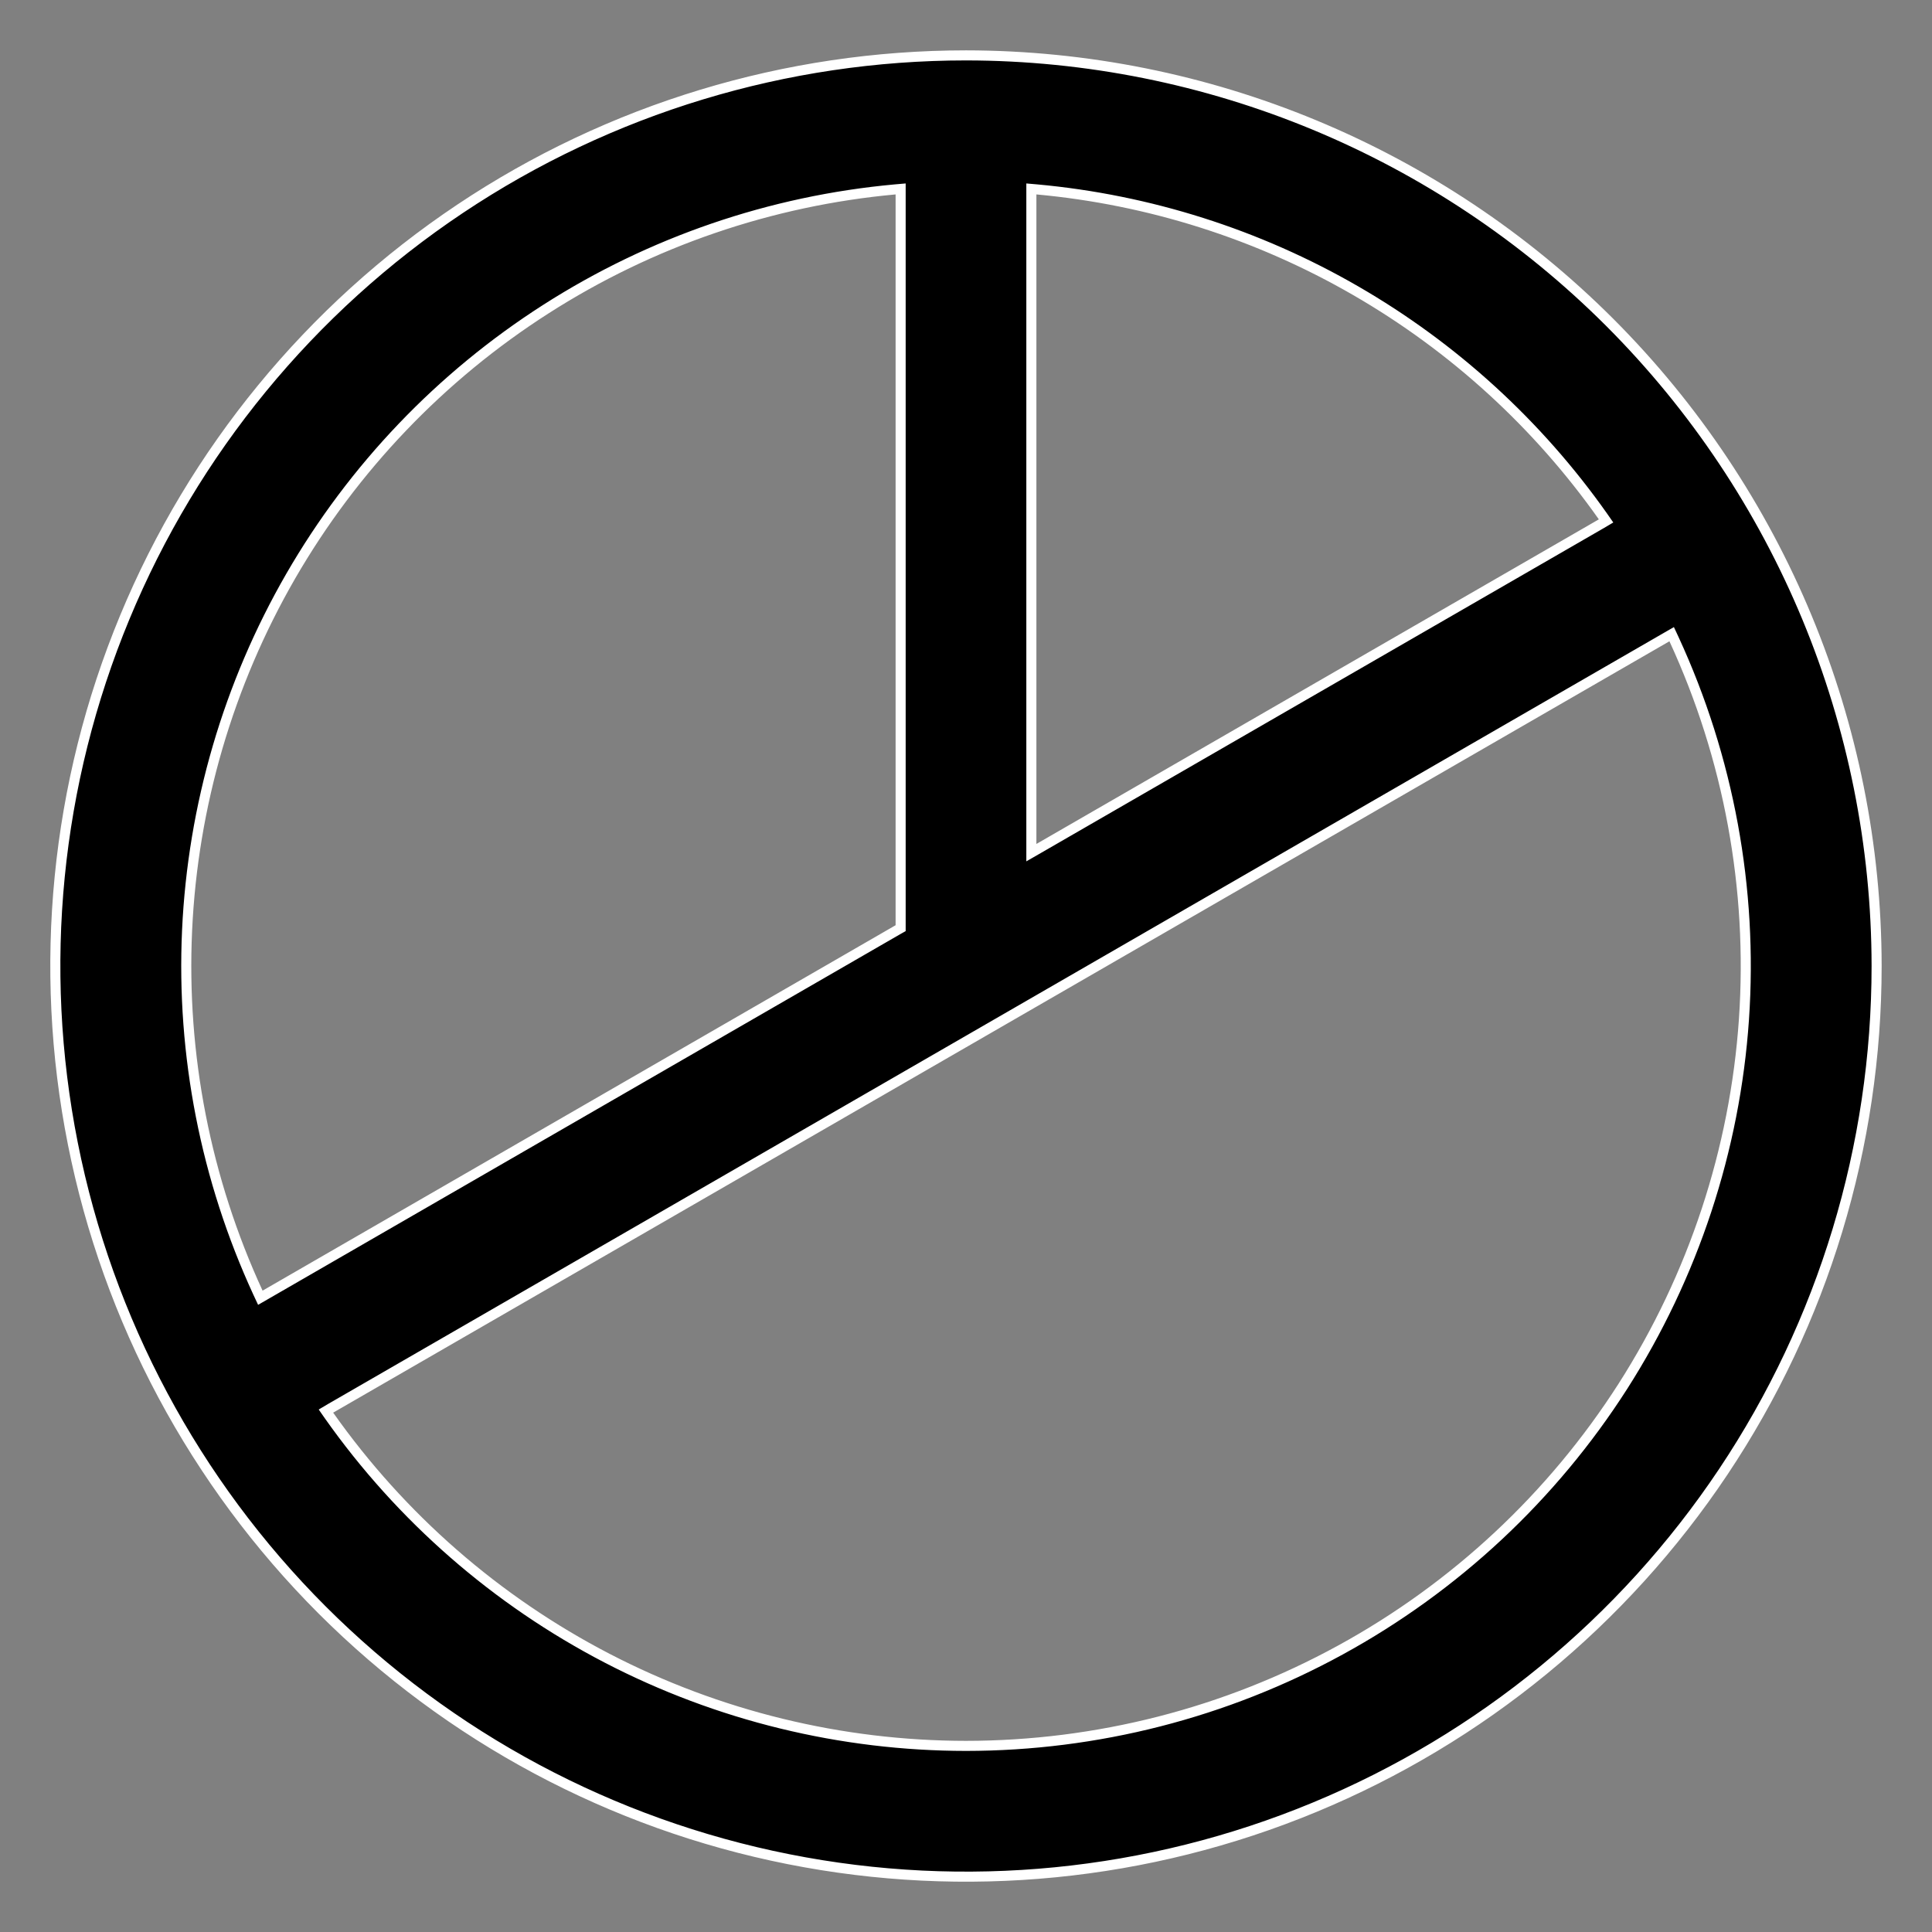 <svg width="24" height="24" viewBox="0 0 24 24" fill="currentColor"
    xmlns="http://www.w3.org/2000/svg">
    <rect x="0" y="0" width="24" height="24" fill="#808080" stroke="none"/>
    <path
        d="M19.892 6.506L19.951 6.471L19.912 6.415C19.104 5.27 18.056 4.313 16.842 3.612C15.629 2.911 14.277 2.481 12.881 2.353L12.812 2.347V2.415V10.484V10.592L12.906 10.538L19.892 6.506ZM11.188 2.415V2.347L11.119 2.353C9.575 2.494 8.087 3.004 6.781 3.84C5.474 4.676 4.388 5.813 3.612 7.156C2.837 8.499 2.395 10.009 2.324 11.558C2.253 13.107 2.556 14.651 3.205 16.059L3.234 16.121L3.293 16.087L11.156 11.548L11.188 11.53V11.494V2.415ZM4.108 17.494L4.049 17.529L4.088 17.585C4.982 18.852 6.167 19.886 7.544 20.6C8.921 21.314 10.449 21.687 12 21.688H12C13.626 21.687 15.225 21.278 16.651 20.497C18.077 19.717 19.284 18.59 20.16 17.221C21.035 15.851 21.553 14.283 21.664 12.662C21.775 11.04 21.476 9.416 20.795 7.94L20.766 7.878L20.707 7.912L4.108 17.494ZM5.715 2.594C7.575 1.351 9.763 0.688 12 0.688C14.999 0.691 17.875 1.884 19.996 4.004C22.116 6.125 23.309 9.001 23.312 12C23.312 14.237 22.649 16.425 21.406 18.285C20.163 20.145 18.396 21.595 16.329 22.451C14.262 23.308 11.988 23.532 9.793 23.095C7.599 22.659 5.583 21.581 4.001 19.999C2.419 18.417 1.341 16.401 0.905 14.207C0.468 12.012 0.692 9.738 1.549 7.671C2.405 5.604 3.855 3.837 5.715 2.594Z"
        fill="currentColor" stroke="white" stroke-width="0.125" />
</svg>